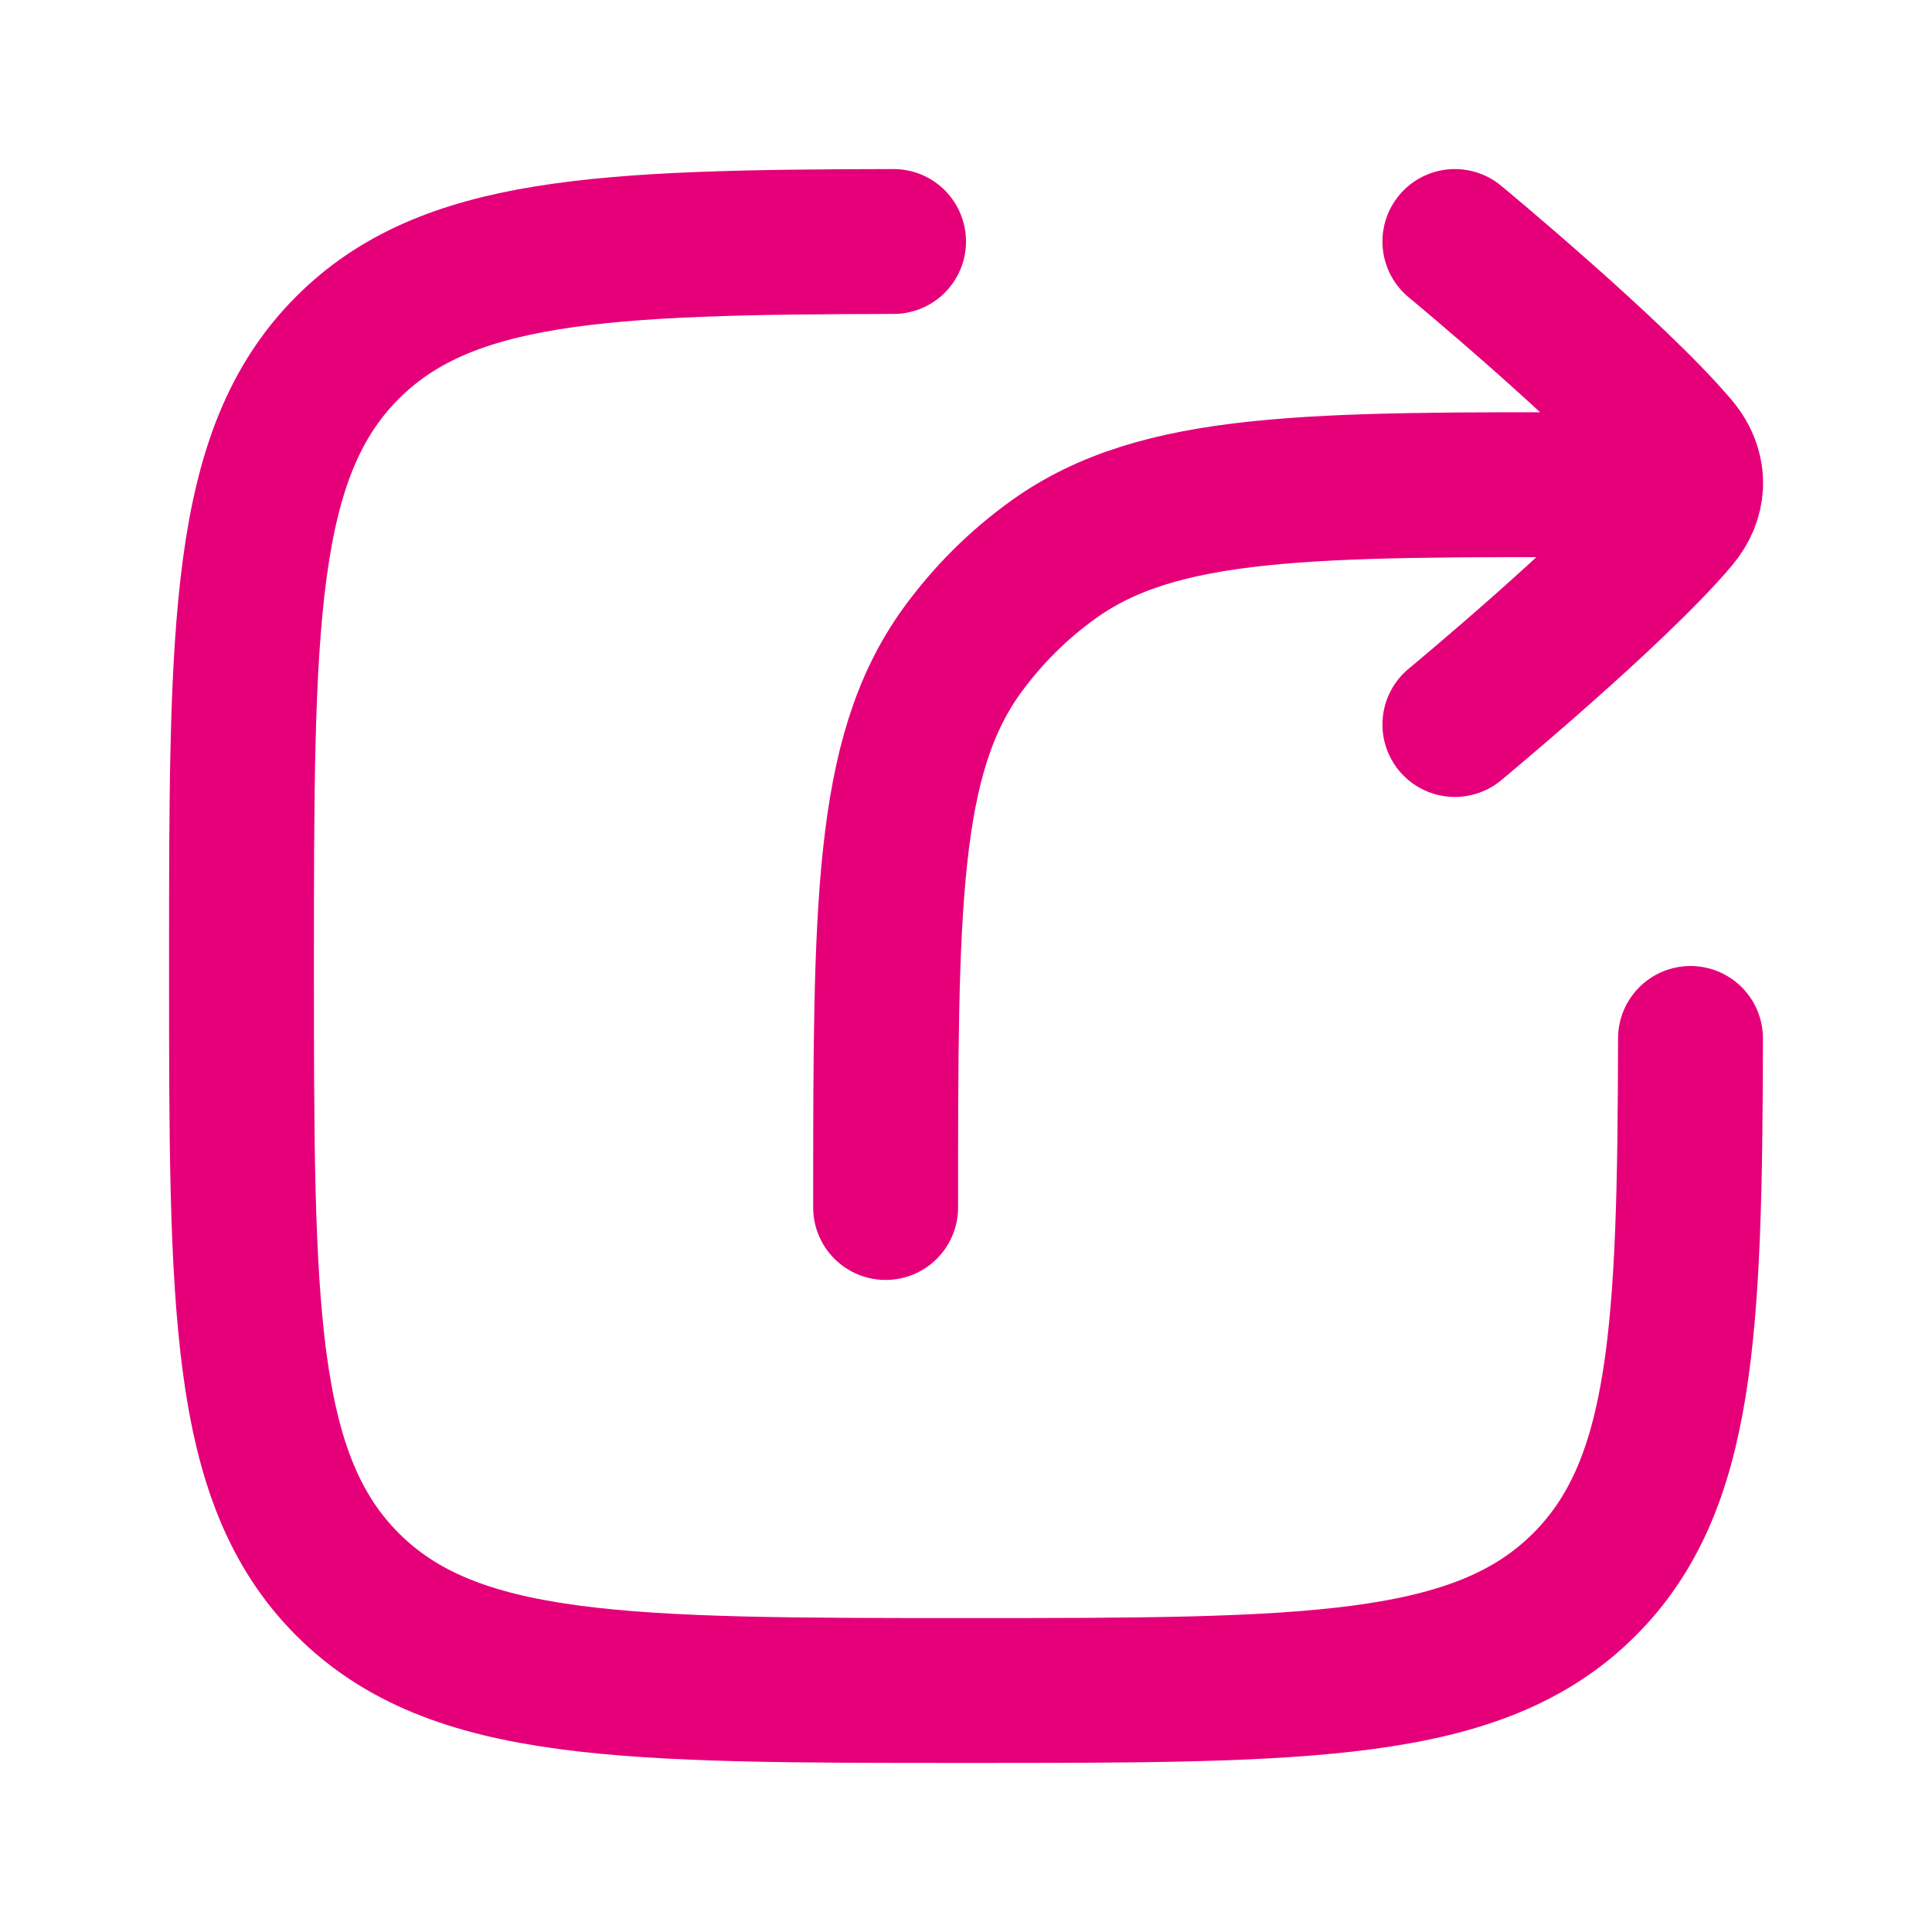<svg width="17" height="17" viewBox="0 0 20 20" fill="none" xmlns="http://www.w3.org/2000/svg">
<path d="M9.25 2.5C6.209 2.505 4.616 2.58 3.598 3.598C2.5 4.696 2.5 6.464 2.5 10C2.5 13.535 2.5 15.303 3.598 16.402C4.697 17.5 6.465 17.5 10 17.5C13.536 17.5 15.304 17.5 16.402 16.402C17.42 15.384 17.494 13.791 17.5 10.75" stroke="#E5007A" stroke-width="1.5" stroke-linecap="round" stroke-linejoin="round"/>
<path d="M17.501 5.021L16.668 5.019C13.554 5.011 11.997 5.007 10.903 5.794C10.539 6.055 10.22 6.374 9.957 6.737C9.168 7.829 9.168 9.386 9.168 12.5M17.501 5.021C17.506 4.886 17.458 4.749 17.356 4.628C16.718 3.872 15.061 2.5 15.061 2.5M17.501 5.021C17.496 5.143 17.447 5.263 17.355 5.372C16.718 6.128 15.061 7.5 15.061 7.5" stroke="#E5007A" stroke-width="1.5" stroke-linecap="round" stroke-linejoin="round"/>
</svg>
